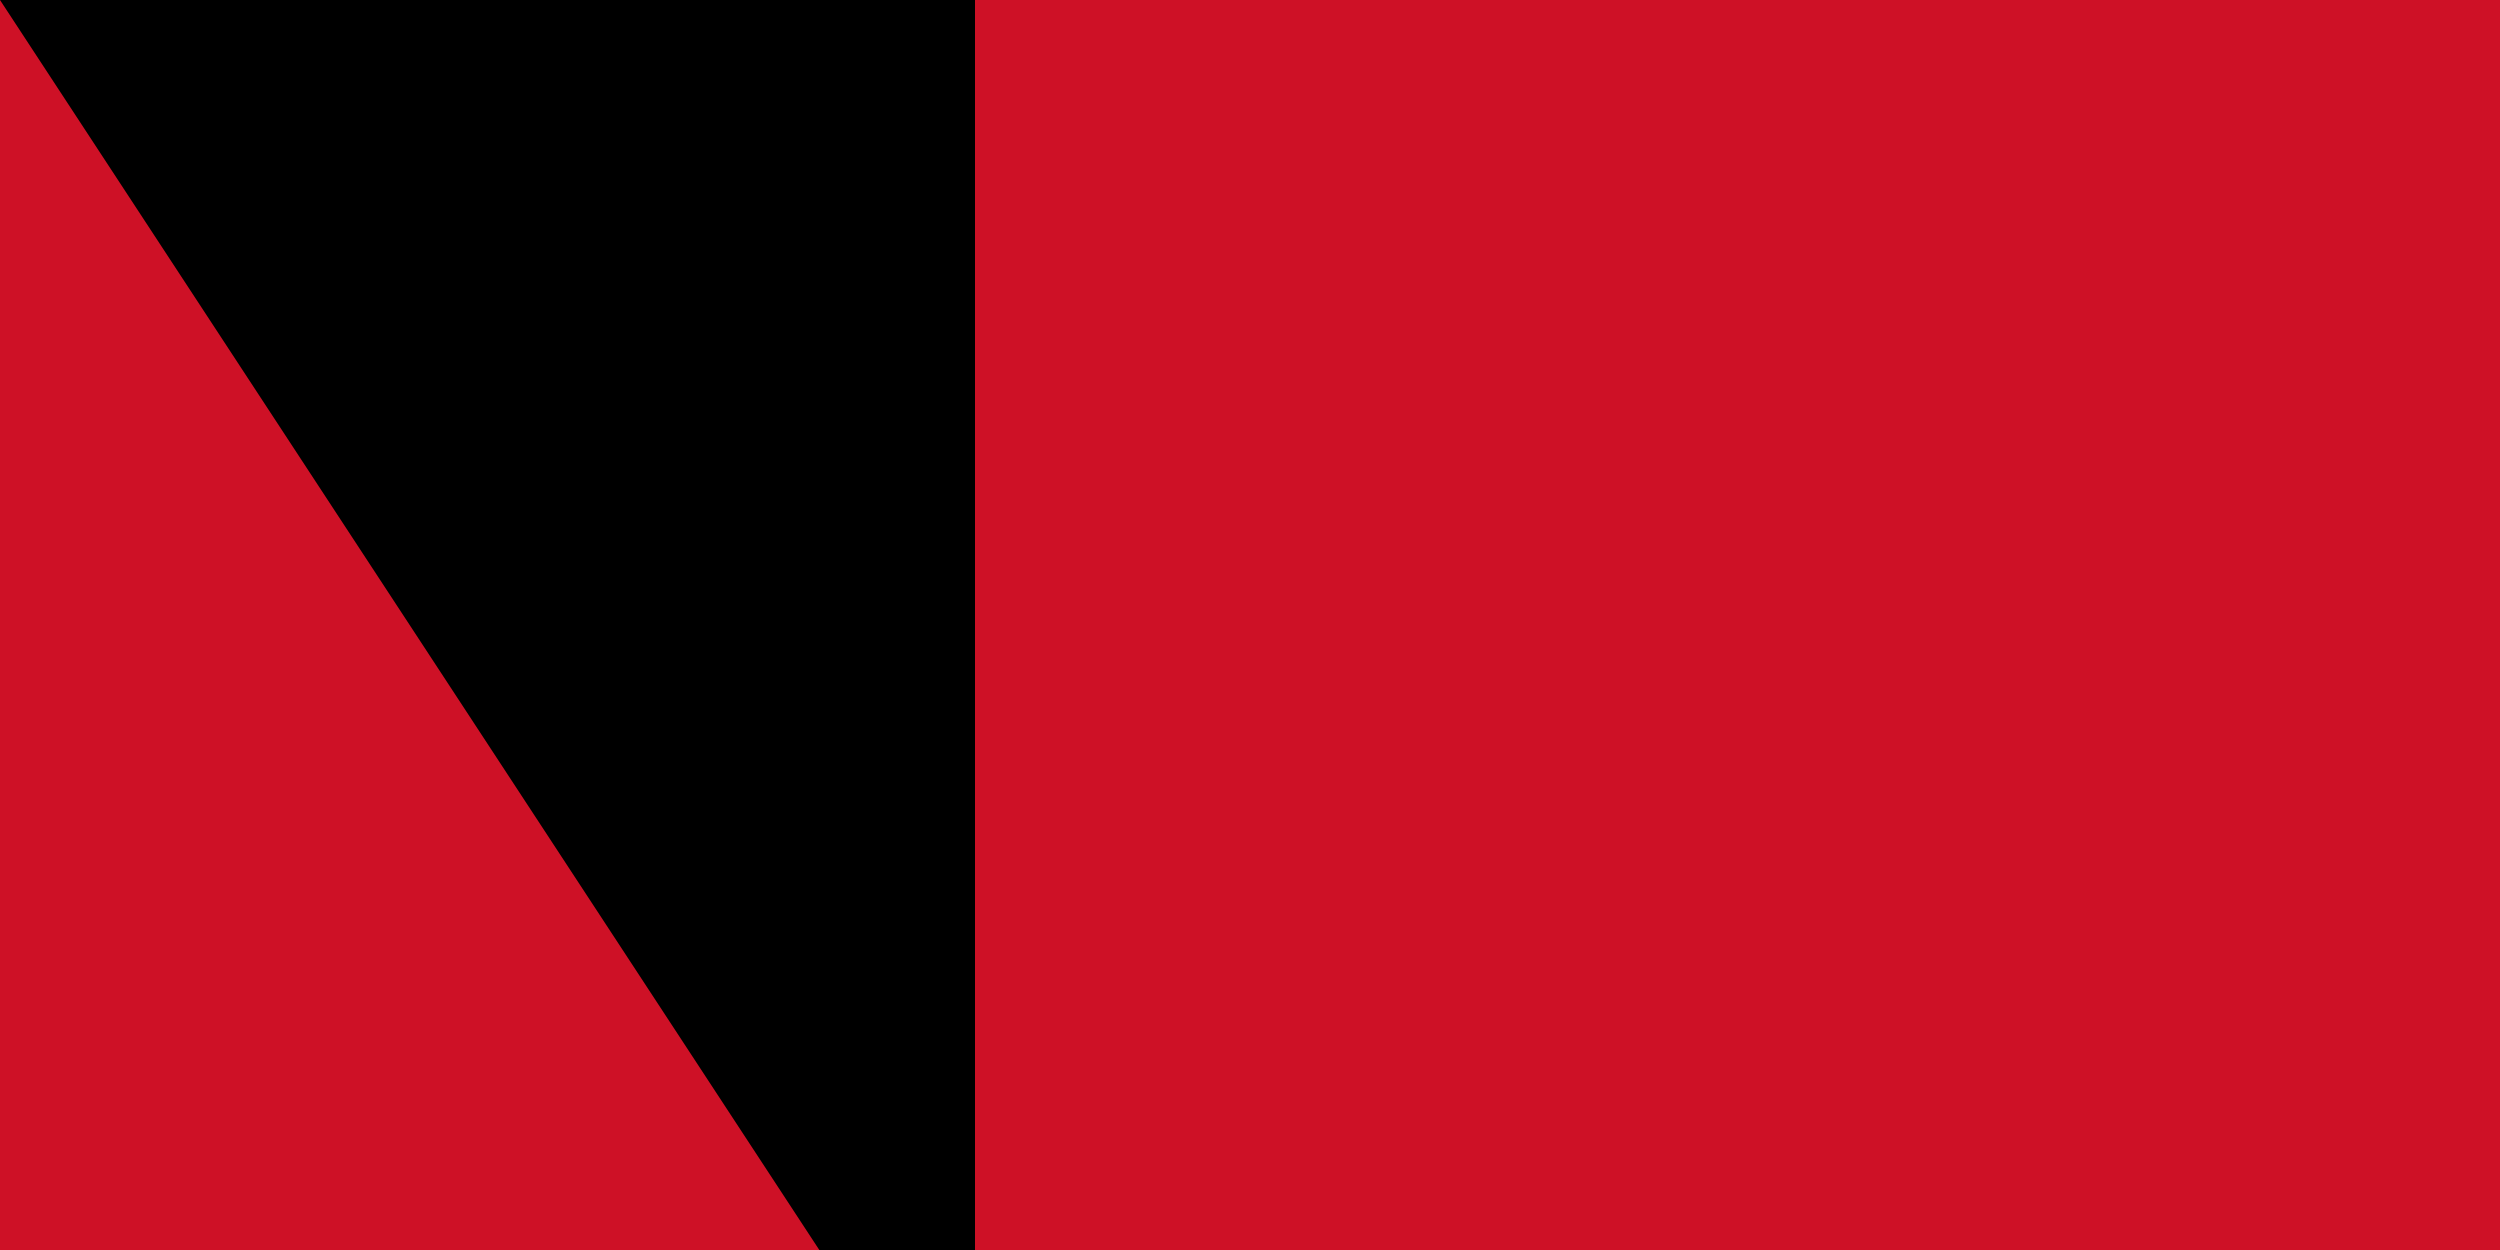 <?xml version="1.0" encoding="UTF-8"?><svg xmlns="http://www.w3.org/2000/svg" width="200" height="100"><path fill="#FFF" d="M0,0h1000V800H0z"/><path fill="#CE1126" d="M0,0h1000V400H0z"/><path id="path-b7294" d="m m0 78 m0 119 m0 65 m0 65 m0 65 m0 65 m0 65 m0 65 m0 65 m0 65 m0 65 m0 65 m0 65 m0 65 m0 65 m0 65 m0 65 m0 65 m0 65 m0 65 m0 82 m0 69 m0 119 m0 79 m0 112 m0 85 m0 114 m0 111 m0 74 m0 65 m0 86 m0 108 m0 66 m0 82 m0 68 m0 85 m0 108 m0 50 m0 52 m0 103 m0 107 m0 49 m0 68 m0 122 m0 80 m0 100 m0 80 m0 79 m0 47 m0 72 m0 69 m0 75 m0 50 m0 67 m0 56 m0 117 m0 111 m0 107 m0 82 m0 85 m0 75 m0 110 m0 118 m0 118 m0 104 m0 87 m0 52 m0 56 m0 52 m0 102 m0 118 m0 57 m0 68 m0 67 m0 65 m0 70 m0 75 m0 88 m0 100 m0 110 m0 67 m0 74 m0 111 m0 86 m0 68 m0 81 m0 61 m0 61"/>
</svg>
